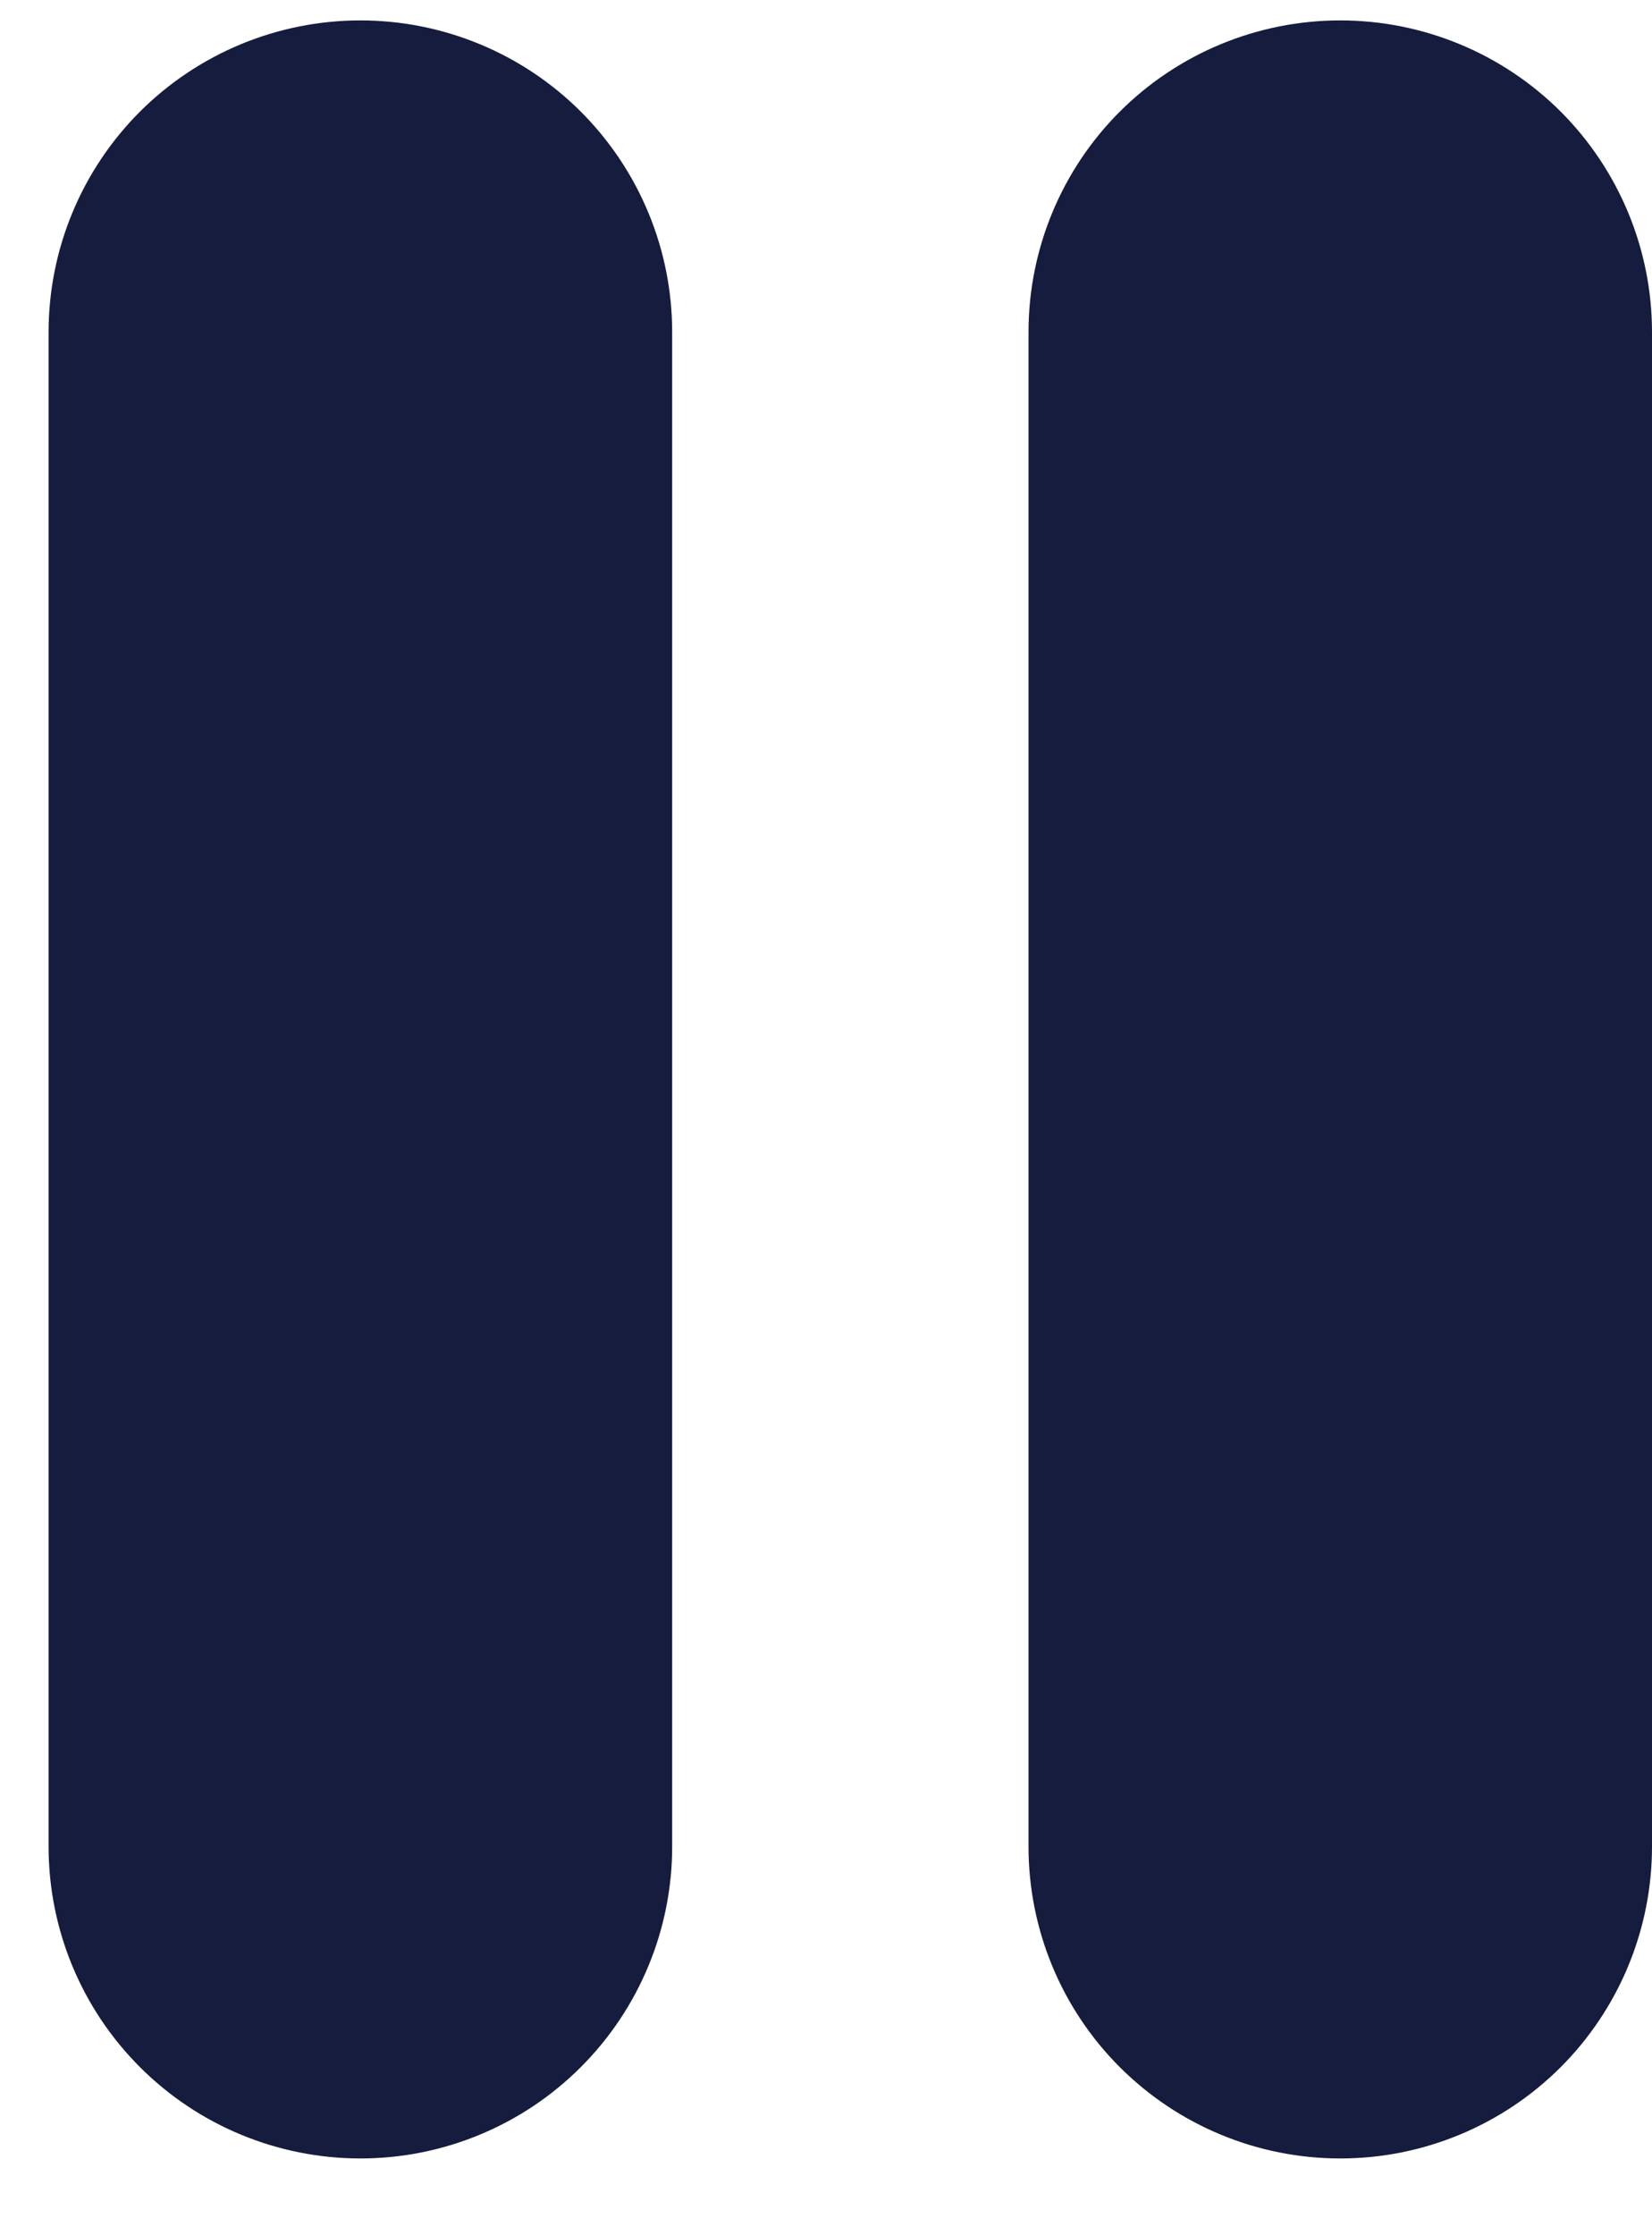 <svg width="17" height="23" viewBox="0 0 17 23" fill="none" xmlns="http://www.w3.org/2000/svg">
<path d="M3.709 0.21C2.858 0.21 2.042 0.548 1.44 1.149C0.838 1.751 0.5 2.567 0.5 3.418V19.001C0.5 19.852 0.838 20.668 1.44 21.27C2.042 21.872 2.858 22.21 3.709 22.21C4.559 22.21 5.376 21.872 5.977 21.27C6.579 20.668 6.917 19.852 6.917 19.001V3.418C6.917 2.567 6.579 1.751 5.977 1.149C5.376 0.548 4.559 0.21 3.709 0.21Z" fill="#161C3D"/>
<path d="M13.792 0.21C12.941 0.21 12.125 0.548 11.523 1.149C10.921 1.751 10.584 2.567 10.584 3.418V19.001C10.584 19.852 10.921 20.668 11.523 21.27C12.125 21.872 12.941 22.21 13.792 22.21C14.643 22.21 15.459 21.872 16.061 21.27C16.662 20.668 17 19.852 17 19.001V3.418C17 2.567 16.662 1.751 16.061 1.149C15.459 0.548 14.643 0.21 13.792 0.21Z" fill="#161C3D"/>
</svg>
